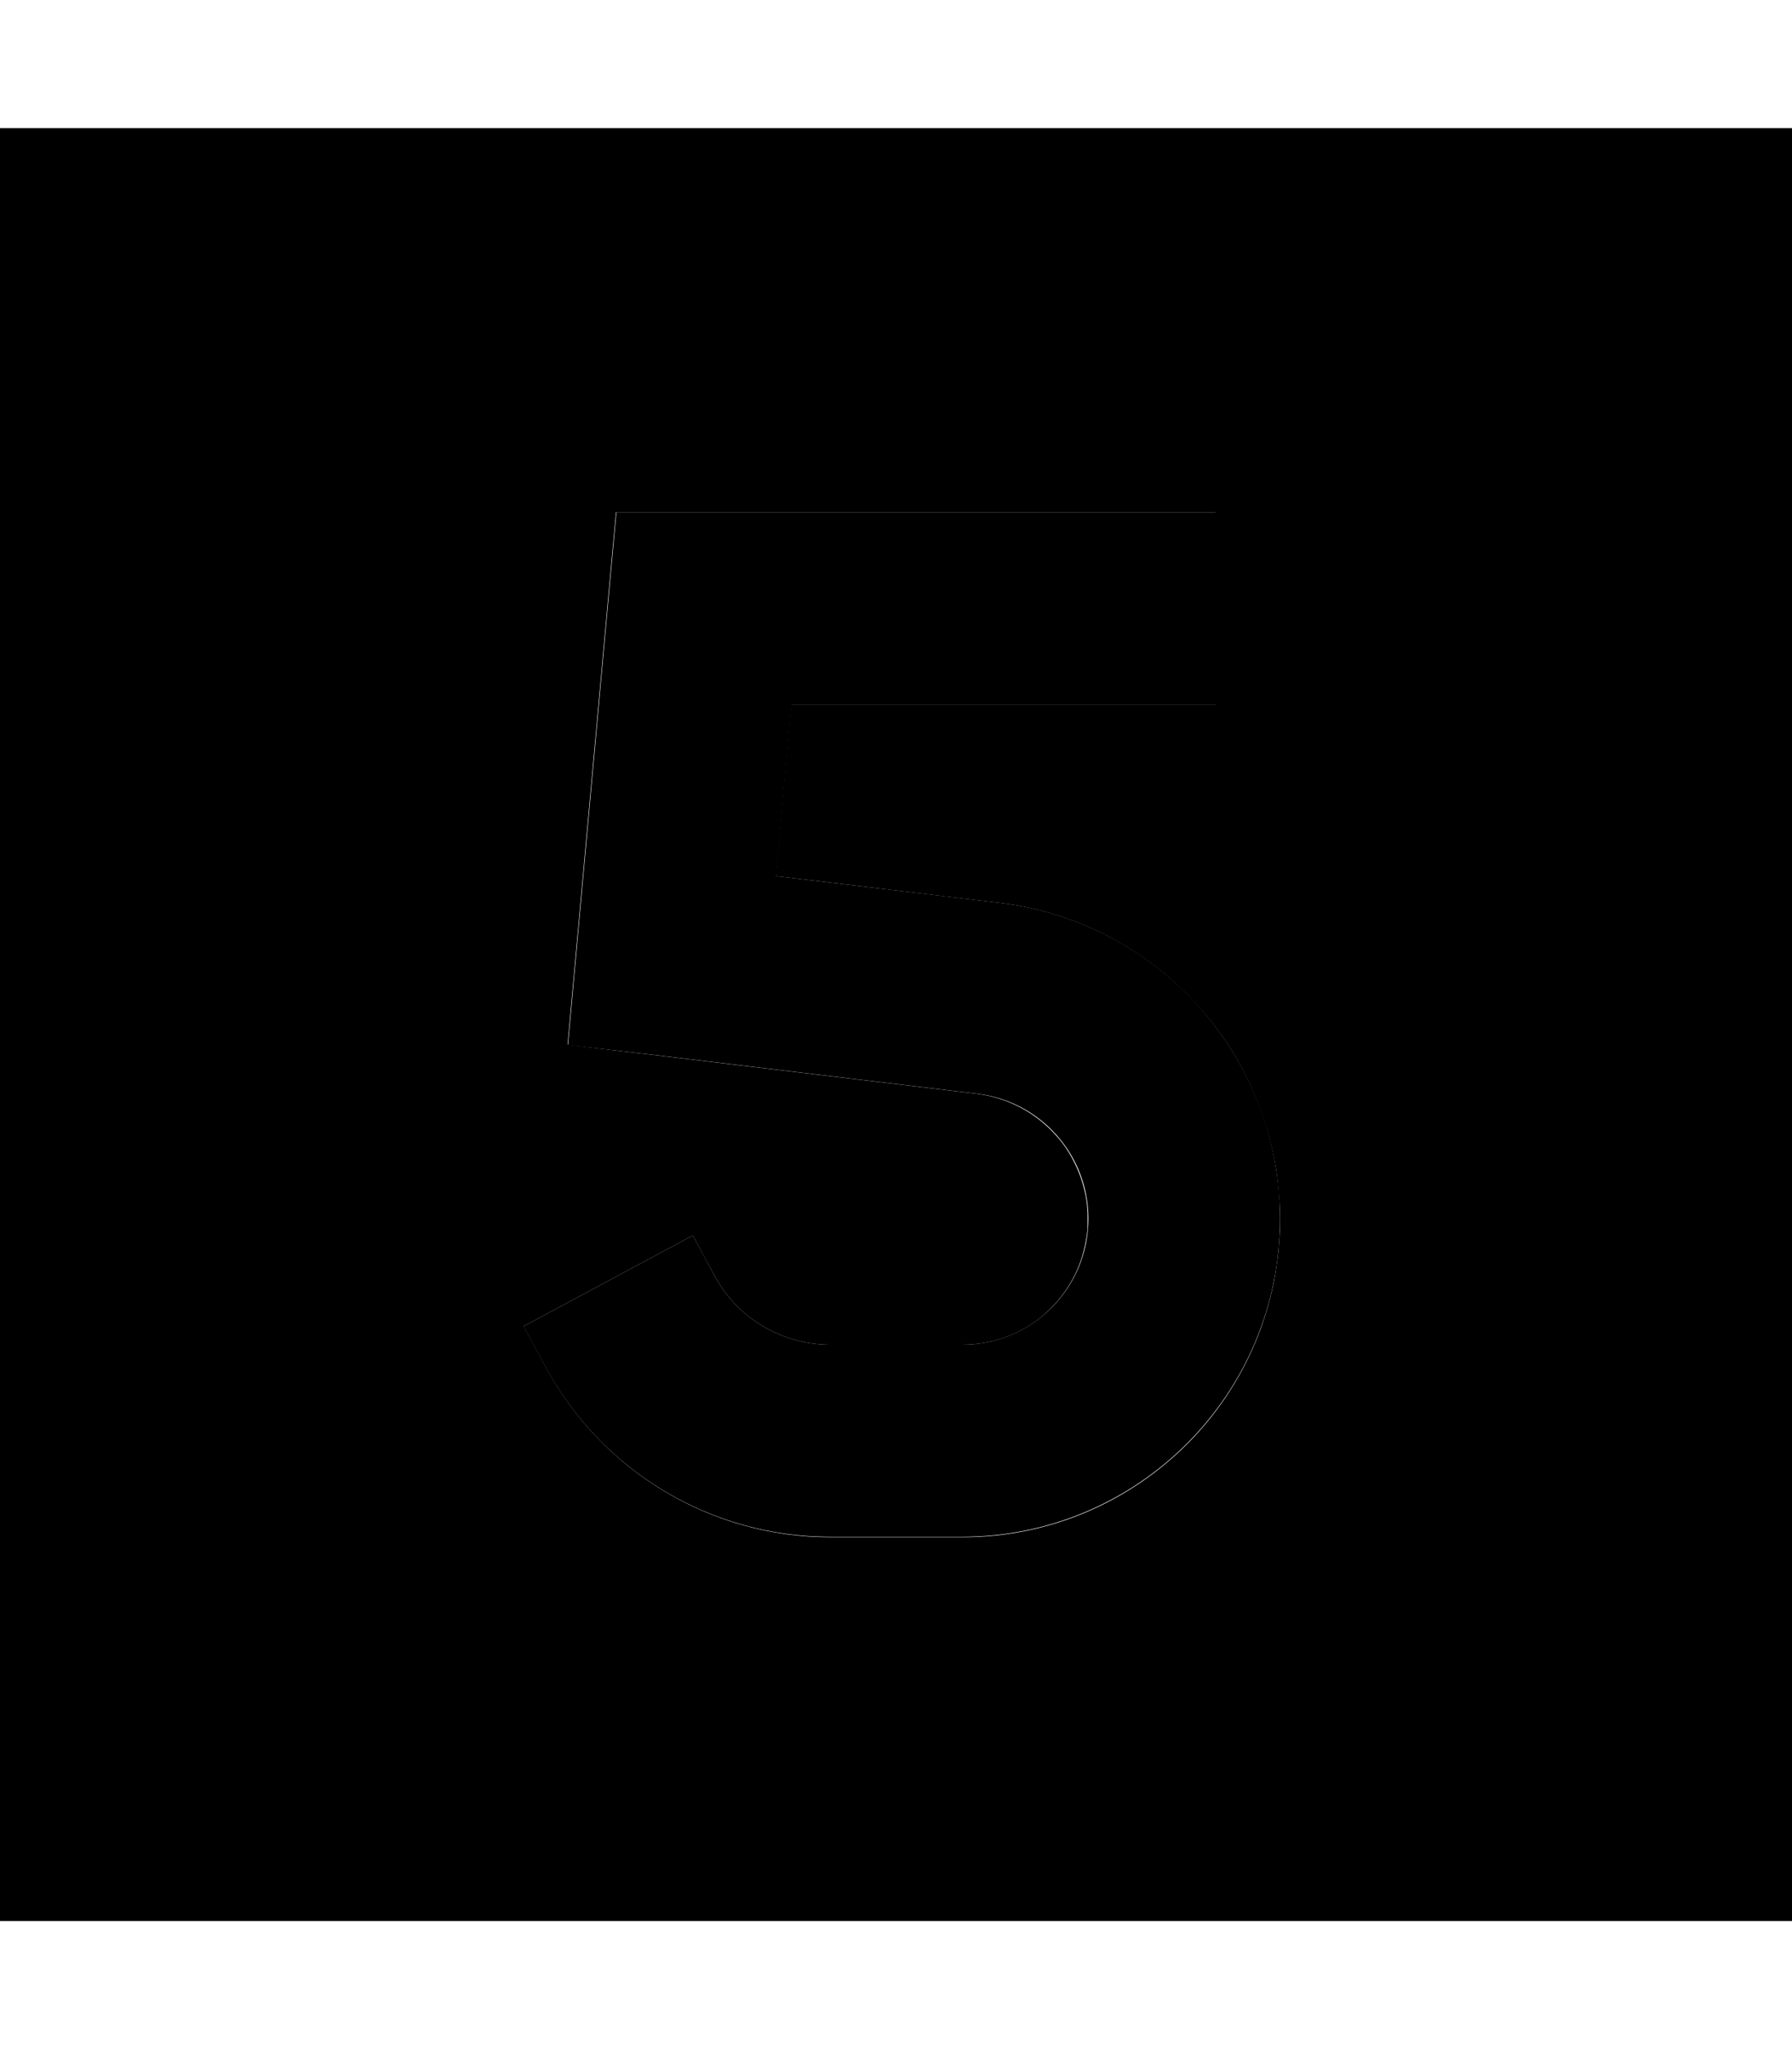 <svg xmlns="http://www.w3.org/2000/svg" viewBox="0 0 448 512"><path class="pr-icon-duotone-secondary" d="M0 32L0 480l448 0 0-448L0 32zM130.9 331.4l42.3-22.7c1.8 3.4 3.6 6.7 5.4 10c5.7 10.7 16.9 17.3 29 17.3l33 0c8.7 0 16.6-3.5 22.2-9.2c2.8-2.8 5.1-6.2 6.7-10c.8-1.9 1.4-3.9 1.8-5.9c.2-1 .4-2.1 .5-3.1c.1-.5 .1-1.1 .1-1.6s0-1 0-1.7c0-.5 0-1 0-1.4c0-.5-.1-1-.1-1.5c-.1-1-.2-1.9-.4-2.9c-.4-1.9-.9-3.7-1.6-5.5c-1.4-3.5-3.3-6.8-5.8-9.5c-5-5.6-11.9-9.4-19.8-10.4c-26.4-3.2-52.8-6.3-79.1-9.5c-7.7-.9-15.4-1.8-23.2-2.8l2.1-23.2 8-88 2-21.8 21.9 0 104 0 24 0c0 16 0 32 0 48l-24 0-82.1 0c-1.3 14.3-2.6 28.6-3.9 42.9c18.7 2.2 37.3 4.5 56 6.7c20 2.4 37.5 12.1 50 26.2c6.3 7 11.3 15.2 14.7 24.1c1.7 4.5 3.1 9.1 4 13.9c.5 2.4 .8 4.8 1 7.3c.1 1.2 .2 2.4 .3 3.7c.1 1.3 .1 2.5 .1 3.8c0 1.4 0 2.8-.1 4.1c-.1 1.3-.2 2.7-.3 4c-.3 2.7-.7 5.3-1.2 7.9c-1.1 5.2-2.6 10.2-4.6 14.9c-4 9.5-9.8 18.1-17 25.3c-14.4 14.4-34.2 23.3-56.2 23.3l-33 0c-29.8 0-57.1-16.4-71.2-42.6c-1.8-3.3-3.6-6.7-5.4-10z"/><path class="pr-icon-duotone-primary" d="M154.1 128l21.9 0 104 0 24 0 0 48-24 0-82.1 0L194 218.9l56 6.7c39.9 4.8 70 38.7 70 78.9c0 43.9-35.6 79.5-79.5 79.5l-33 0c-29.8 0-57.1-16.4-71.2-42.6l-5.4-10 42.3-22.7 5.4 10c5.7 10.7 16.9 17.3 29 17.3l33 0c17.4 0 31.5-14.1 31.5-31.5c0-15.9-11.9-29.3-27.7-31.2l-79.1-9.5L142 261.1l2.1-23.2 8-88 2-21.8z"/></svg>
